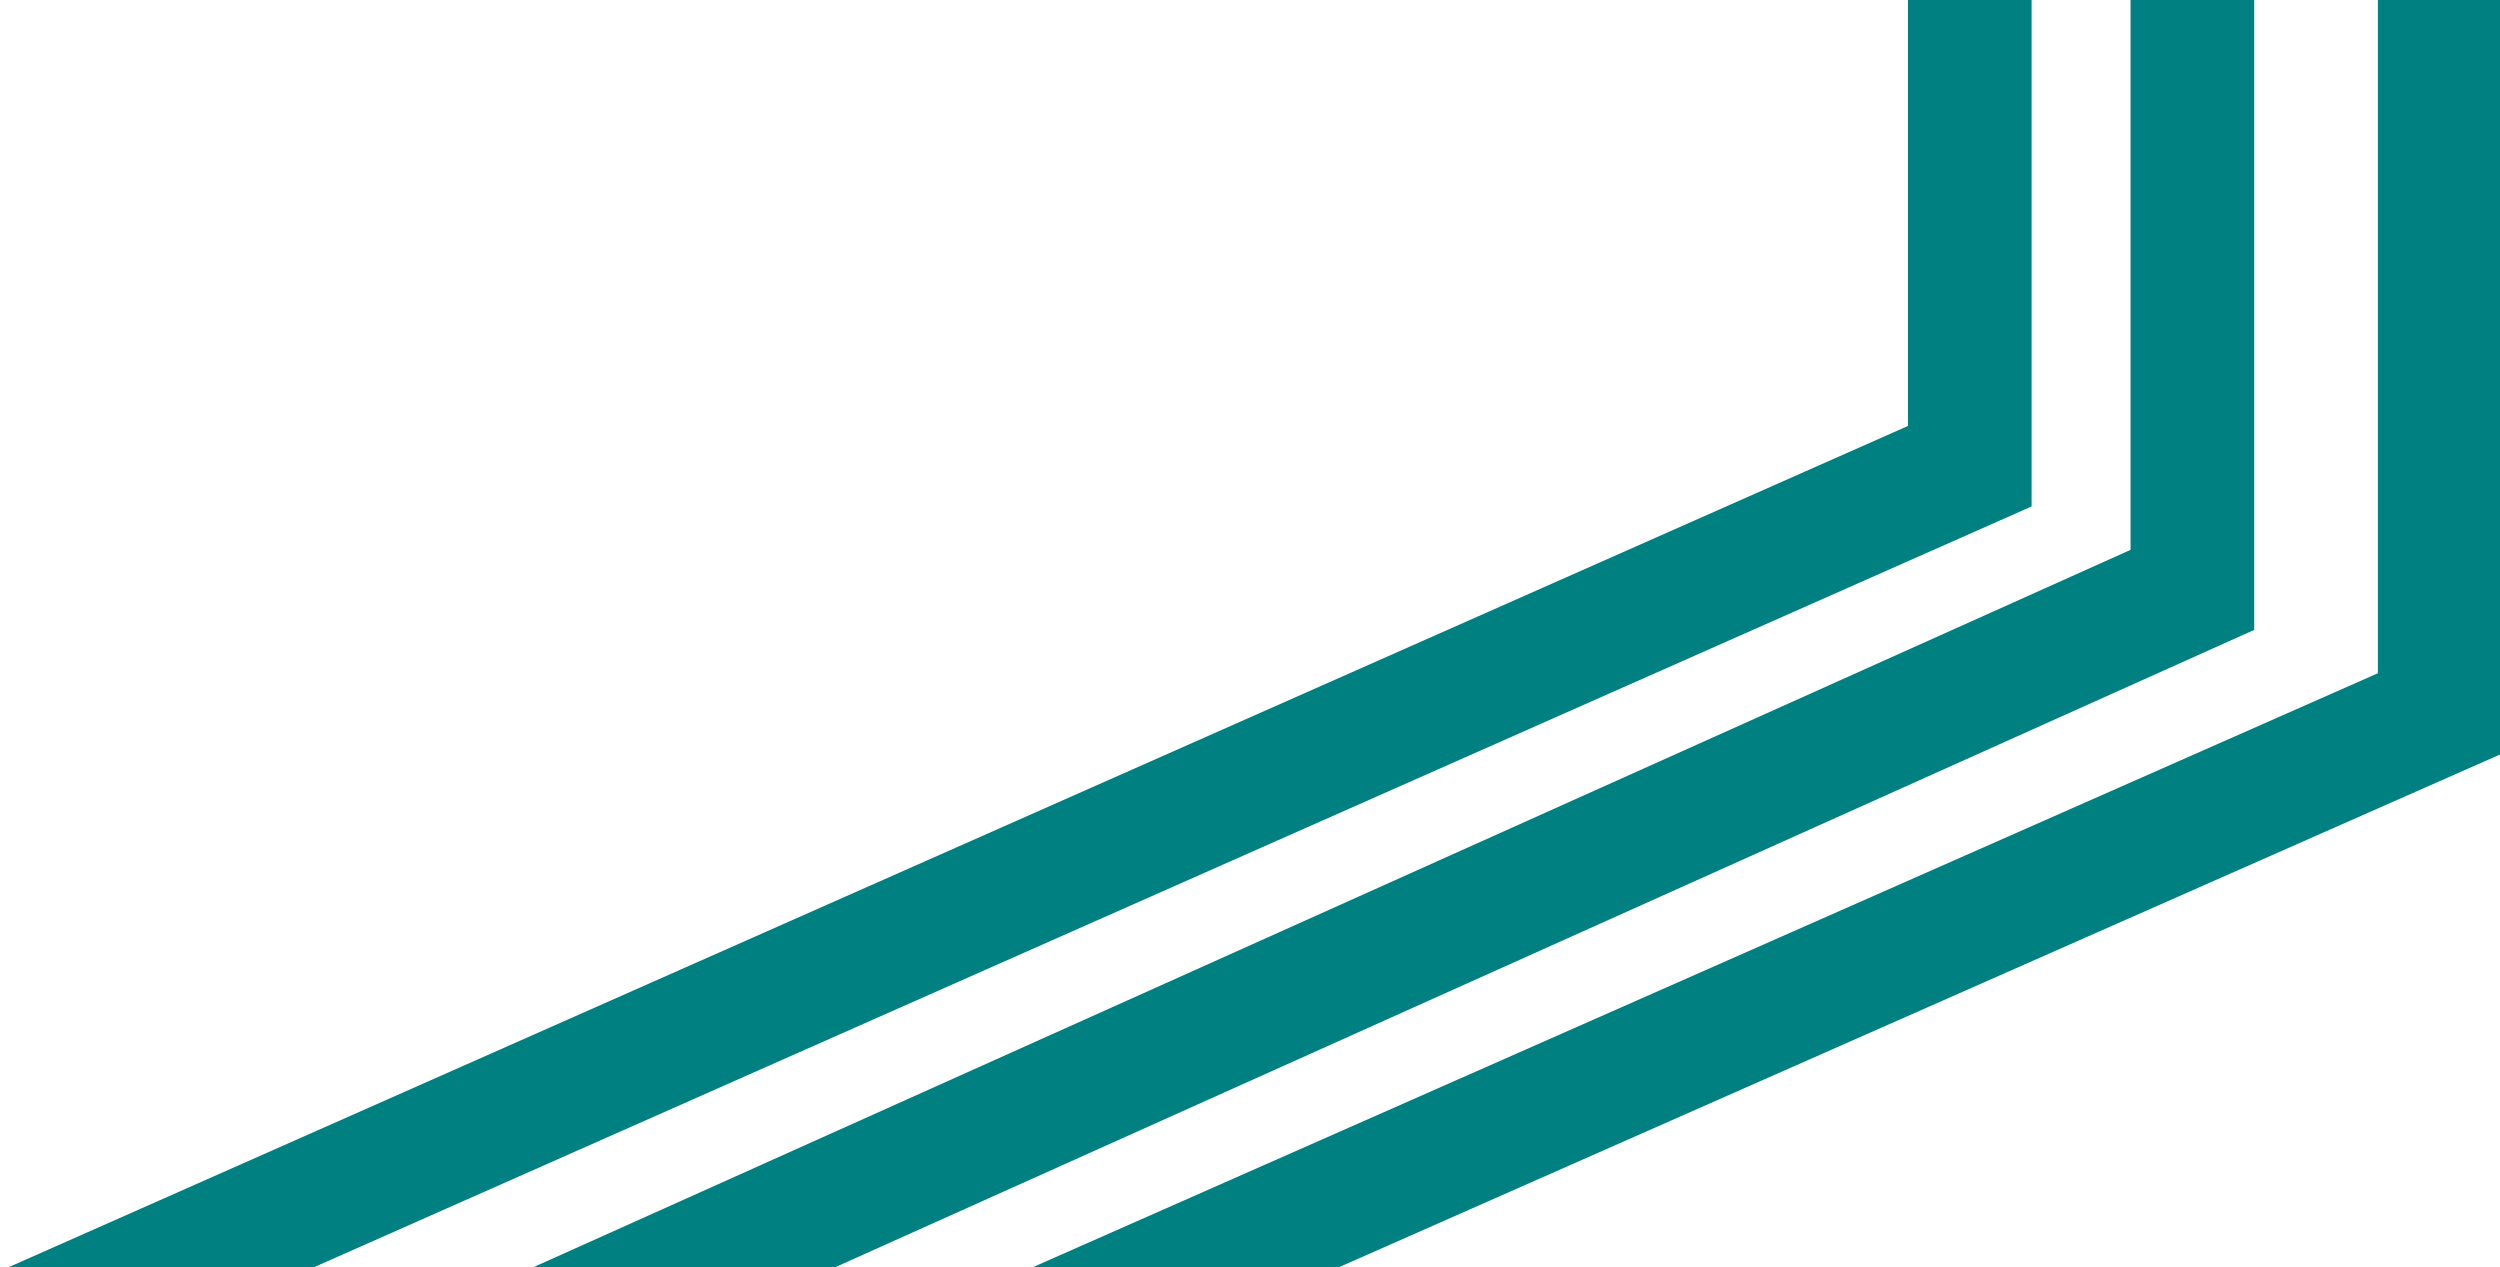 <svg width="949" height="481" viewBox="0 0 949 481" fill="none" xmlns="http://www.w3.org/2000/svg">
<path d="M747.727 -193.888V176.968L10.5 503.5" stroke="#008080" stroke-width="46.944"/>
<path d="M832.225 -146.943V223.913L207.5 504.5" stroke="#008080" stroke-width="46.944"/>
<path d="M926.113 -100V270.856L343.541 528.108" stroke="#008080" stroke-width="46.944"/>
</svg>
